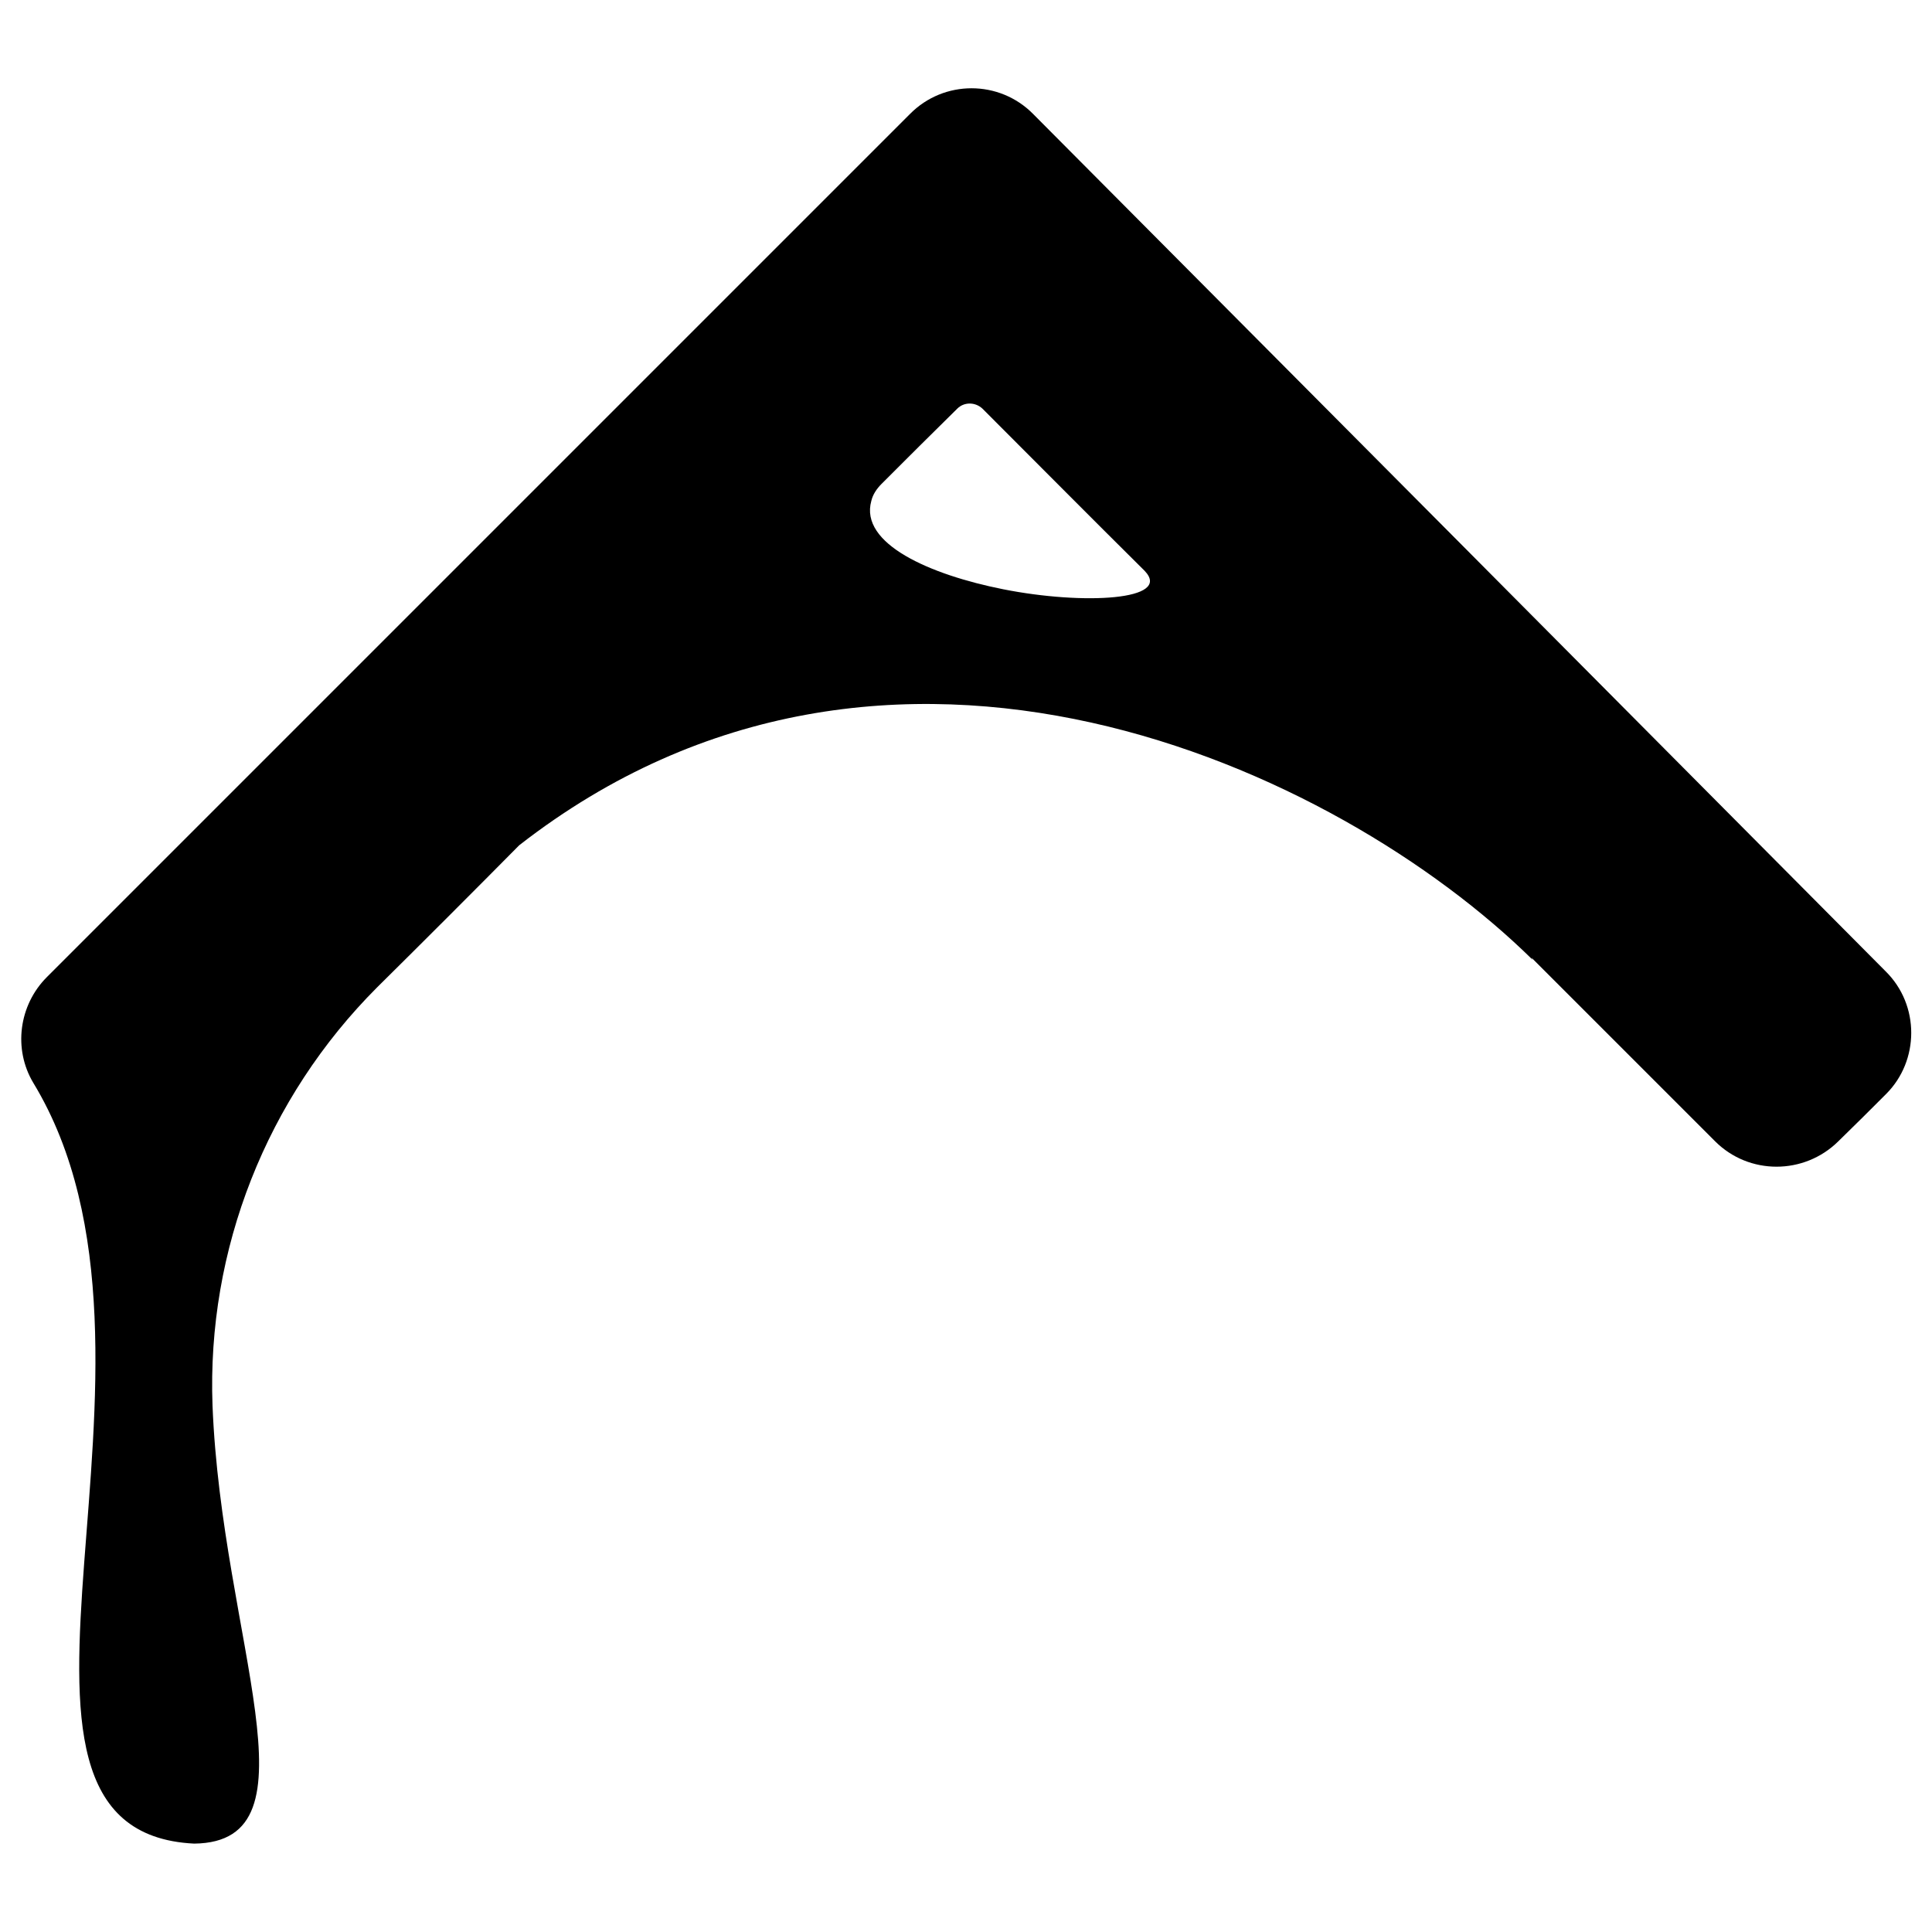<?xml version="1.0" encoding="utf-8"?>
<!-- Generator: Adobe Illustrator 23.0.1, SVG Export Plug-In . SVG Version: 6.00 Build 0)  -->
<svg version="1.1"
	 id="svg2" xmlns:cc="http://creativecommons.org/ns#" xmlns:dc="http://purl.org/dc/elements/1.1/" xmlns:inkscape="http://www.inkscape.org/namespaces/inkscape" xmlns:rdf="http://www.w3.org/1999/02/22-rdf-syntax-ns#" xmlns:sodipodi="http://sodipodi.sourceforge.net/DTD/sodipodi-0.dtd" xmlns:svg="http://www.w3.org/2000/svg"
	 xmlns="http://www.w3.org/2000/svg" xmlns:xlink="http://www.w3.org/1999/xlink" x="0px" y="0px" viewBox="0 0 400 400"
	 style="enable-background:new 0 0 400 400;" xml:space="preserve">
<path d="M390.4,201.1C331.7,142,272.5,82.5,213.9,23.6c-7-7.1-18.5-7.1-25.5,0c-59.9,59.9-120,120-178.7,178.7
	c-5.8,5.8-7,14.9-2.8,21.9c34.7,57.2-17.7,155,33.3,157.5c26.7-0.3,5.7-42.4,3.8-90.7c-1.2-32.3,11.2-63.7,34.1-86.6
	c9.8-9.7,19.6-19.5,29.4-29.4C184,115.4,277,159,317.3,198.7l-0.2-0.4c12.7,12.7,25.4,25.4,38,38c7,7,18.4,7,25.5,0
	c3.4-3.3,6.7-6.6,9.9-9.8C397.4,219.6,397.5,208.1,390.4,201.1z M182.5,100.2c5.2-5.2,10.4-10.4,15.7-15.6c1.4-1.4,3.7-1.4,5.2,0
	c11.2,11.2,22.4,22.5,33.6,33.6c5.8,6.1-12.7,7.1-29.3,3.8c-15.1-3-29.8-9.4-27.3-18.3C180.7,102.4,181.5,101.2,182.5,100.2z"/>
</svg>
